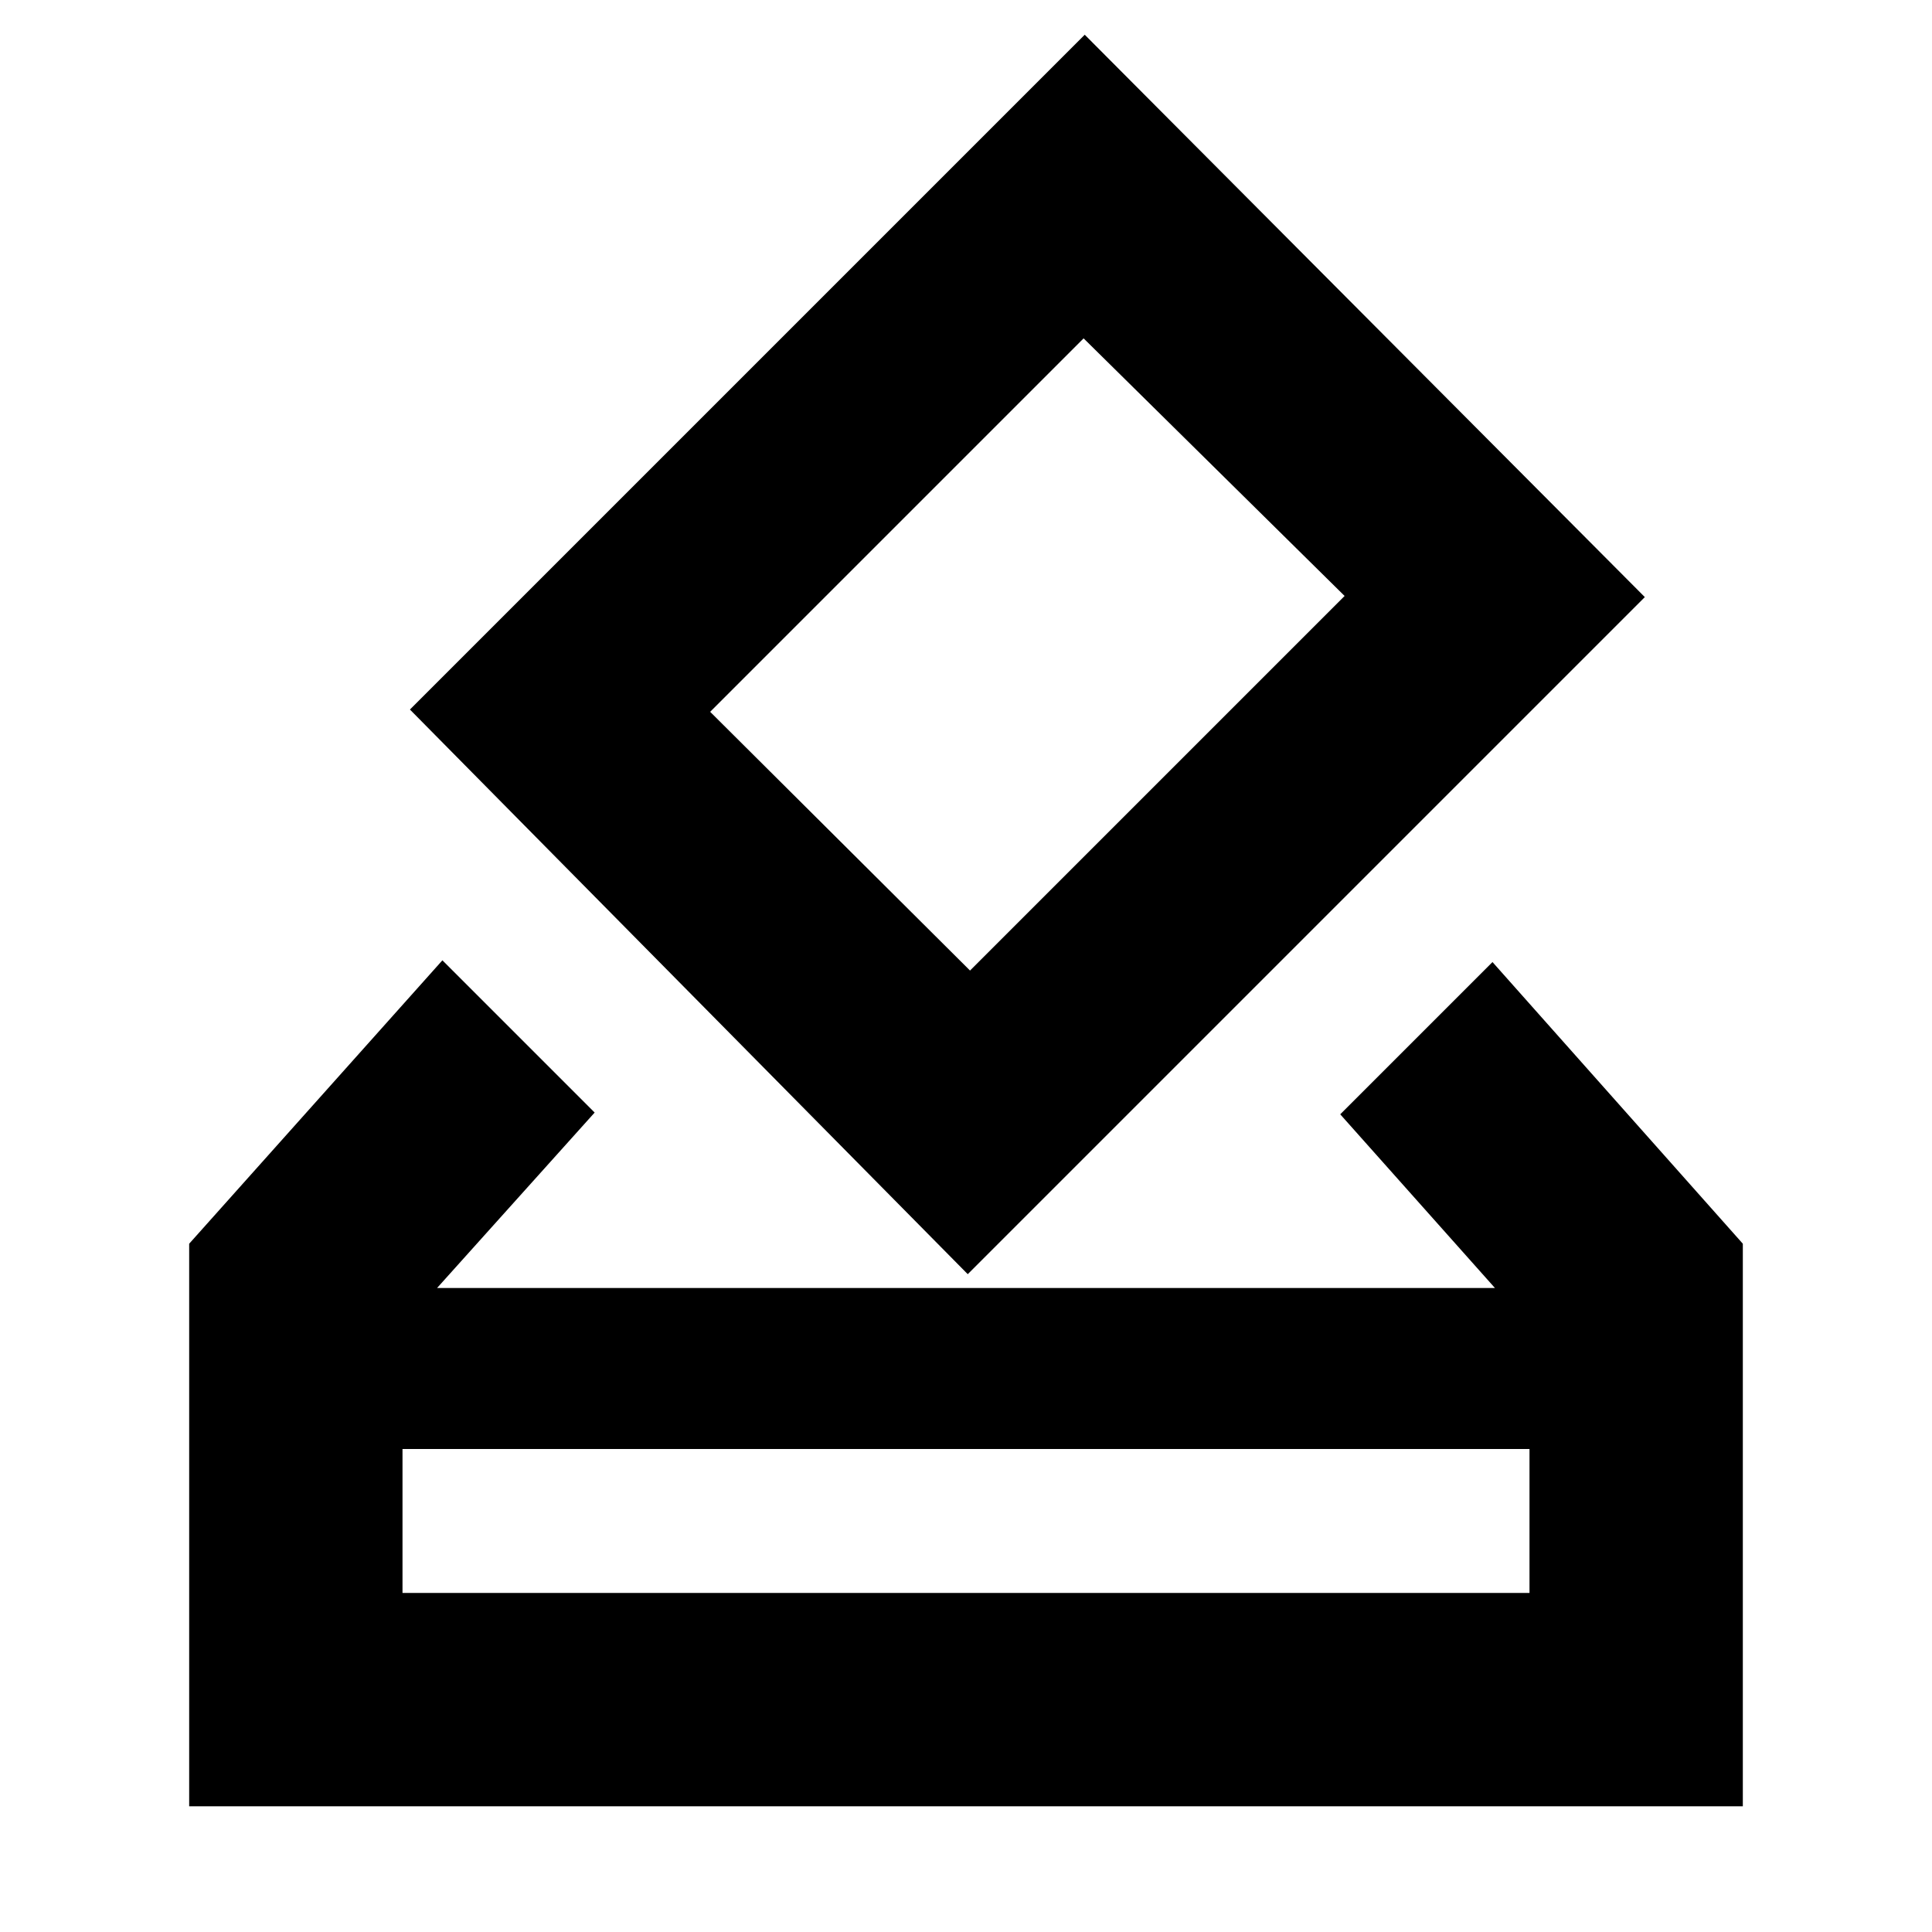 <svg xmlns="http://www.w3.org/2000/svg" height="24" viewBox="0 -960 960 960" width="24"><path d="M93.999-62.477V-342l125.827-140.827 75.653 75.653L217.174-320h525.652l-76.87-86.304 75.653-75.653L866.001-342v279.523H93.999ZM200-168.48h560V-240H200v71.521ZM480.87-326.87 203.694-607.436 539-942.742l278.306 279.436L480.87-326.87ZM482-477.741l186.13-186.13L538.435-791.87 352.87-606.306 482-477.741ZM200-168.479V-240v71.521Z"/></svg>